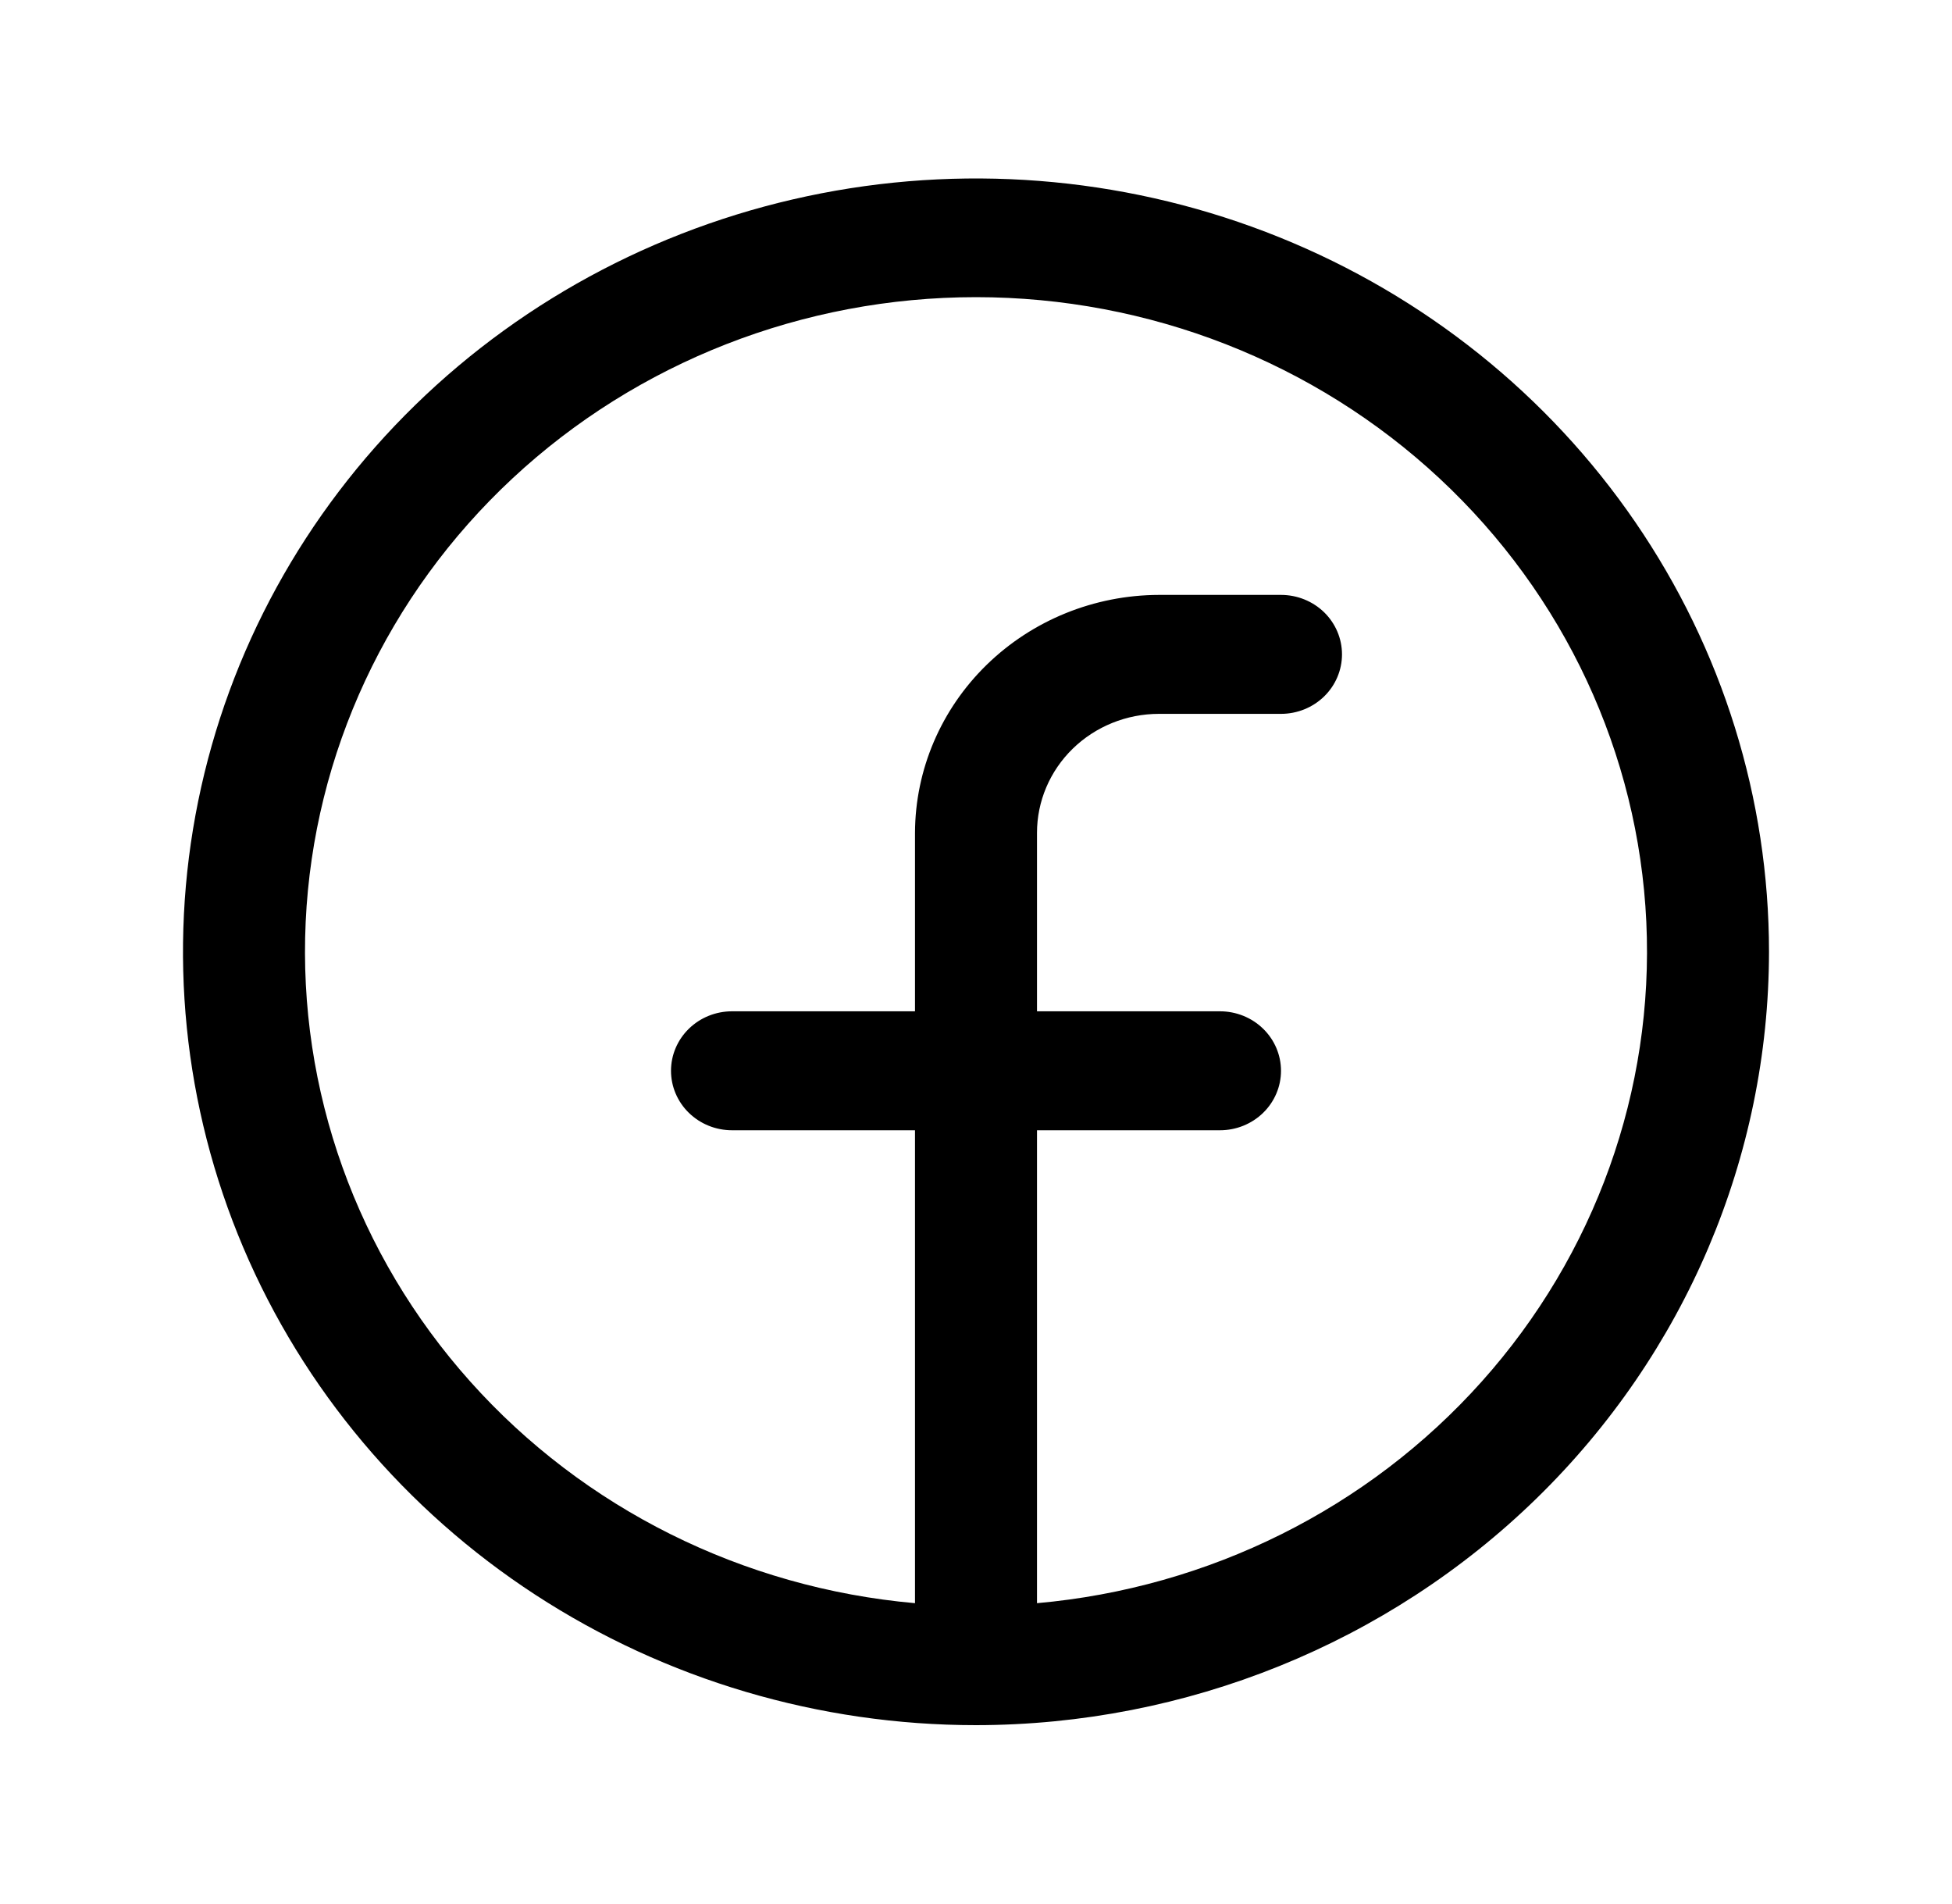 <svg xmlns="http://www.w3.org/2000/svg"  viewBox="0 0 40 39" fill="none">
  <path d="M36.25 19.5C36.25 16.366 35.297 13.303 33.511 10.698C31.726 8.092 29.188 6.061 26.219 4.862C23.249 3.663 19.982 3.349 16.83 3.961C13.678 4.572 10.782 6.081 8.51 8.297C6.237 10.513 4.689 13.336 4.062 16.409C3.435 19.482 3.757 22.668 4.987 25.563C6.217 28.458 8.3 30.933 10.972 32.674C13.644 34.414 16.786 35.344 20 35.344C24.308 35.34 28.439 33.669 31.486 30.699C34.532 27.728 36.246 23.701 36.25 19.5ZM21.25 32.845V23.156H25C25.331 23.156 25.649 23.028 25.884 22.799C26.118 22.571 26.25 22.261 26.25 21.938C26.25 21.614 26.118 21.304 25.884 21.076C25.649 20.847 25.331 20.719 25 20.719H21.25V17.062C21.25 16.416 21.513 15.796 21.982 15.339C22.451 14.882 23.087 14.625 23.75 14.625H26.25C26.581 14.625 26.899 14.497 27.134 14.268C27.368 14.04 27.5 13.729 27.5 13.406C27.5 13.083 27.368 12.773 27.134 12.544C26.899 12.316 26.581 12.188 26.25 12.188H23.75C22.425 12.191 21.156 12.706 20.219 13.62C19.282 14.533 18.754 15.771 18.75 17.062V20.719H15C14.668 20.719 14.351 20.847 14.116 21.076C13.882 21.304 13.75 21.614 13.75 21.938C13.75 22.261 13.882 22.571 14.116 22.799C14.351 23.028 14.668 23.156 15 23.156H18.75V32.845C15.226 32.532 11.962 30.906 9.637 28.305C7.311 25.705 6.103 22.331 6.264 18.885C6.425 15.438 7.943 12.185 10.501 9.802C13.059 7.418 16.462 6.088 20 6.088C23.538 6.088 26.941 7.418 29.499 9.802C32.057 12.185 33.575 15.438 33.736 18.885C33.897 22.331 32.689 25.705 30.363 28.305C28.038 30.906 24.774 32.532 21.25 32.845Z" fill="currentColor"/>
</svg>